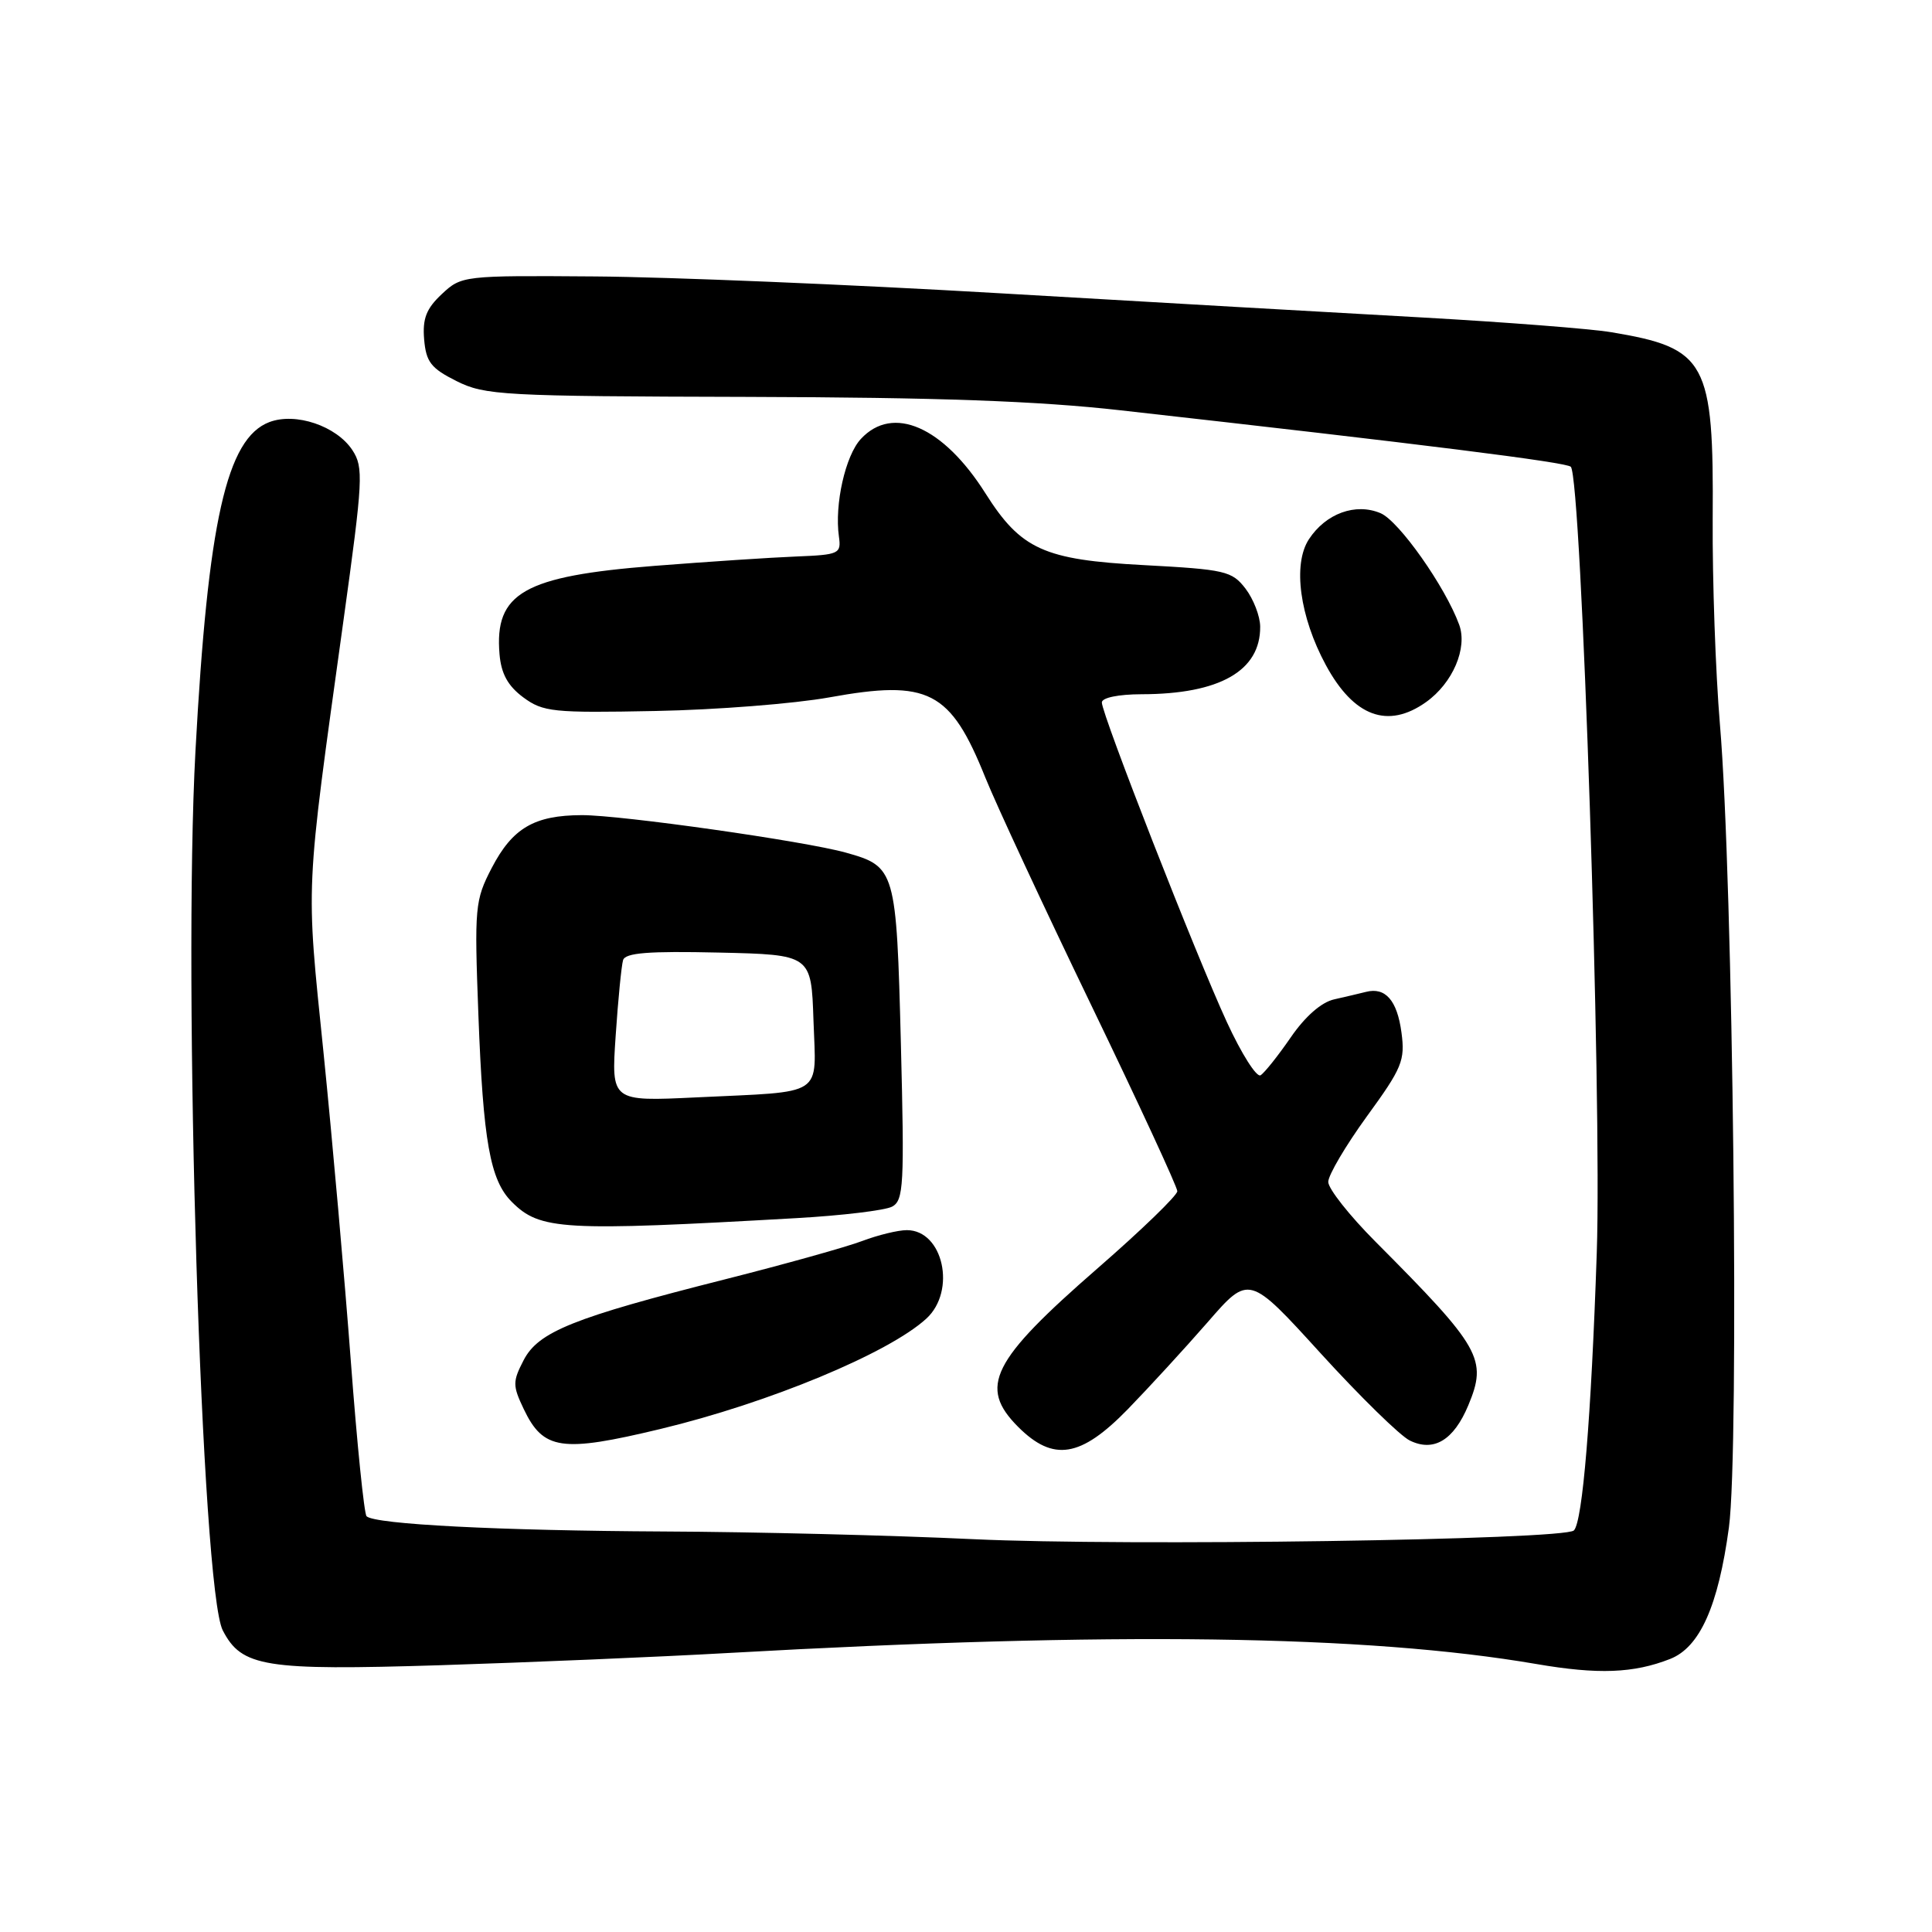 <?xml version="1.0" encoding="UTF-8" standalone="no"?>
<!DOCTYPE svg PUBLIC "-//W3C//DTD SVG 1.1//EN" "http://www.w3.org/Graphics/SVG/1.1/DTD/svg11.dtd" >
<svg xmlns="http://www.w3.org/2000/svg" xmlns:xlink="http://www.w3.org/1999/xlink" version="1.1" viewBox="0 0 256 256">
 <g >
 <path fill="currentColor"
d=" M 221.30 219.82 C 225.24 218.27 227.68 212.81 229.09 202.40 C 230.49 191.99 229.65 116.53 227.90 96.00 C 227.32 89.12 226.89 76.87 226.94 68.77 C 227.09 47.87 226.13 46.12 213.50 44.02 C 210.75 43.56 199.50 42.69 188.50 42.07 C 177.50 41.46 152.30 40.02 132.50 38.86 C 112.70 37.70 88.55 36.70 78.84 36.63 C 61.36 36.50 61.15 36.53 58.54 38.97 C 56.49 40.89 55.97 42.21 56.20 44.97 C 56.46 47.97 57.10 48.80 60.50 50.50 C 64.26 52.38 66.60 52.51 99.00 52.59 C 124.24 52.66 137.53 53.13 148.50 54.37 C 188.52 58.86 207.56 61.25 208.14 61.85 C 209.56 63.30 212.28 145.55 211.58 166.00 C 210.84 187.89 209.70 201.63 208.55 202.79 C 207.29 204.05 149.14 204.90 129.00 203.95 C 118.28 203.44 99.83 202.98 88.00 202.93 C 66.14 202.82 49.65 201.98 48.57 200.91 C 48.25 200.58 47.31 191.36 46.49 180.41 C 45.67 169.46 44.04 151.05 42.87 139.50 C 40.52 116.45 40.40 119.11 45.50 82.30 C 48.11 63.50 48.19 61.94 46.69 59.64 C 44.58 56.44 39.17 54.61 35.69 55.93 C 30.02 58.08 27.55 69.08 25.90 99.50 C 24.22 130.44 26.71 210.61 29.52 216.04 C 32.03 220.89 35.05 221.37 58.33 220.65 C 69.97 220.28 87.15 219.56 96.50 219.03 C 147.46 216.17 181.04 216.63 203.57 220.49 C 211.76 221.90 216.46 221.72 221.30 219.82 Z  M 87.50 189.35 C 101.87 185.90 117.76 179.30 122.75 174.72 C 126.75 171.04 124.98 163.00 120.16 163.00 C 118.99 163.00 116.34 163.65 114.27 164.43 C 112.20 165.22 104.00 167.51 96.06 169.52 C 75.94 174.61 71.33 176.46 69.38 180.24 C 67.92 183.06 67.92 183.60 69.39 186.69 C 71.99 192.15 74.38 192.50 87.50 189.35 Z  M 149.42 186.75 C 152.23 183.86 157.00 178.66 160.02 175.20 C 165.50 168.89 165.50 168.89 175.00 179.33 C 180.22 185.06 185.54 190.27 186.81 190.88 C 189.98 192.43 192.62 190.84 194.55 186.23 C 197.11 180.09 196.26 178.59 182.25 164.52 C 178.81 161.07 176.00 157.51 176.00 156.61 C 176.00 155.71 178.31 151.80 181.12 147.92 C 185.79 141.51 186.20 140.52 185.70 136.80 C 185.13 132.55 183.57 130.77 181.00 131.43 C 180.18 131.64 178.28 132.08 176.79 132.42 C 175.10 132.79 172.94 134.68 171.03 137.46 C 169.35 139.90 167.55 142.16 167.03 142.48 C 166.51 142.80 164.50 139.63 162.57 135.44 C 158.50 126.63 146.00 94.67 146.00 93.08 C 146.00 92.45 148.18 92.00 151.25 91.99 C 161.61 91.98 167.03 88.89 166.98 83.03 C 166.97 81.64 166.09 79.38 165.04 78.00 C 163.24 75.66 162.35 75.46 151.56 74.88 C 138.31 74.18 135.28 72.80 130.57 65.36 C 124.98 56.52 118.31 53.60 114.08 58.15 C 112.02 60.35 110.56 66.83 111.16 71.09 C 111.48 73.38 111.21 73.51 105.50 73.74 C 102.20 73.87 93.75 74.43 86.72 74.98 C 69.41 76.34 65.50 78.57 66.19 86.69 C 66.41 89.28 67.30 90.89 69.33 92.40 C 71.96 94.34 73.25 94.48 86.83 94.21 C 94.90 94.06 105.26 93.24 109.87 92.41 C 123.05 90.02 125.93 91.50 130.57 103.05 C 132.00 106.60 138.30 120.15 144.58 133.16 C 150.86 146.17 156.00 157.28 156.00 157.84 C 156.00 158.40 151.27 162.98 145.48 168.02 C 131.35 180.32 129.62 183.77 134.92 189.08 C 139.57 193.72 143.19 193.14 149.42 186.75 Z  M 105.50 161.41 C 111.55 161.07 117.26 160.38 118.20 159.89 C 119.74 159.07 119.85 157.06 119.37 138.24 C 118.78 115.25 118.66 114.82 112.09 112.98 C 106.62 111.45 82.31 108.00 77.10 108.01 C 70.79 108.03 67.91 109.72 65.16 115.00 C 62.93 119.30 62.85 120.16 63.39 134.50 C 64.02 151.22 64.94 156.38 67.81 159.25 C 71.56 163.01 74.48 163.17 105.50 161.41 Z  M 188.96 93.03 C 192.50 90.51 194.48 85.87 193.35 82.78 C 191.52 77.76 185.37 69.03 182.93 68.00 C 179.63 66.60 175.68 68.03 173.44 71.45 C 171.27 74.76 172.21 81.72 175.69 88.14 C 179.39 94.97 183.90 96.63 188.96 93.03 Z  M 81.58 137.23 C 81.90 132.43 82.35 127.92 82.56 127.22 C 82.86 126.25 85.93 126.01 95.23 126.22 C 107.50 126.50 107.50 126.50 107.79 135.22 C 108.13 145.48 109.49 144.58 92.25 145.41 C 80.99 145.95 80.99 145.95 81.58 137.23 Z "/>
</g>
</svg>